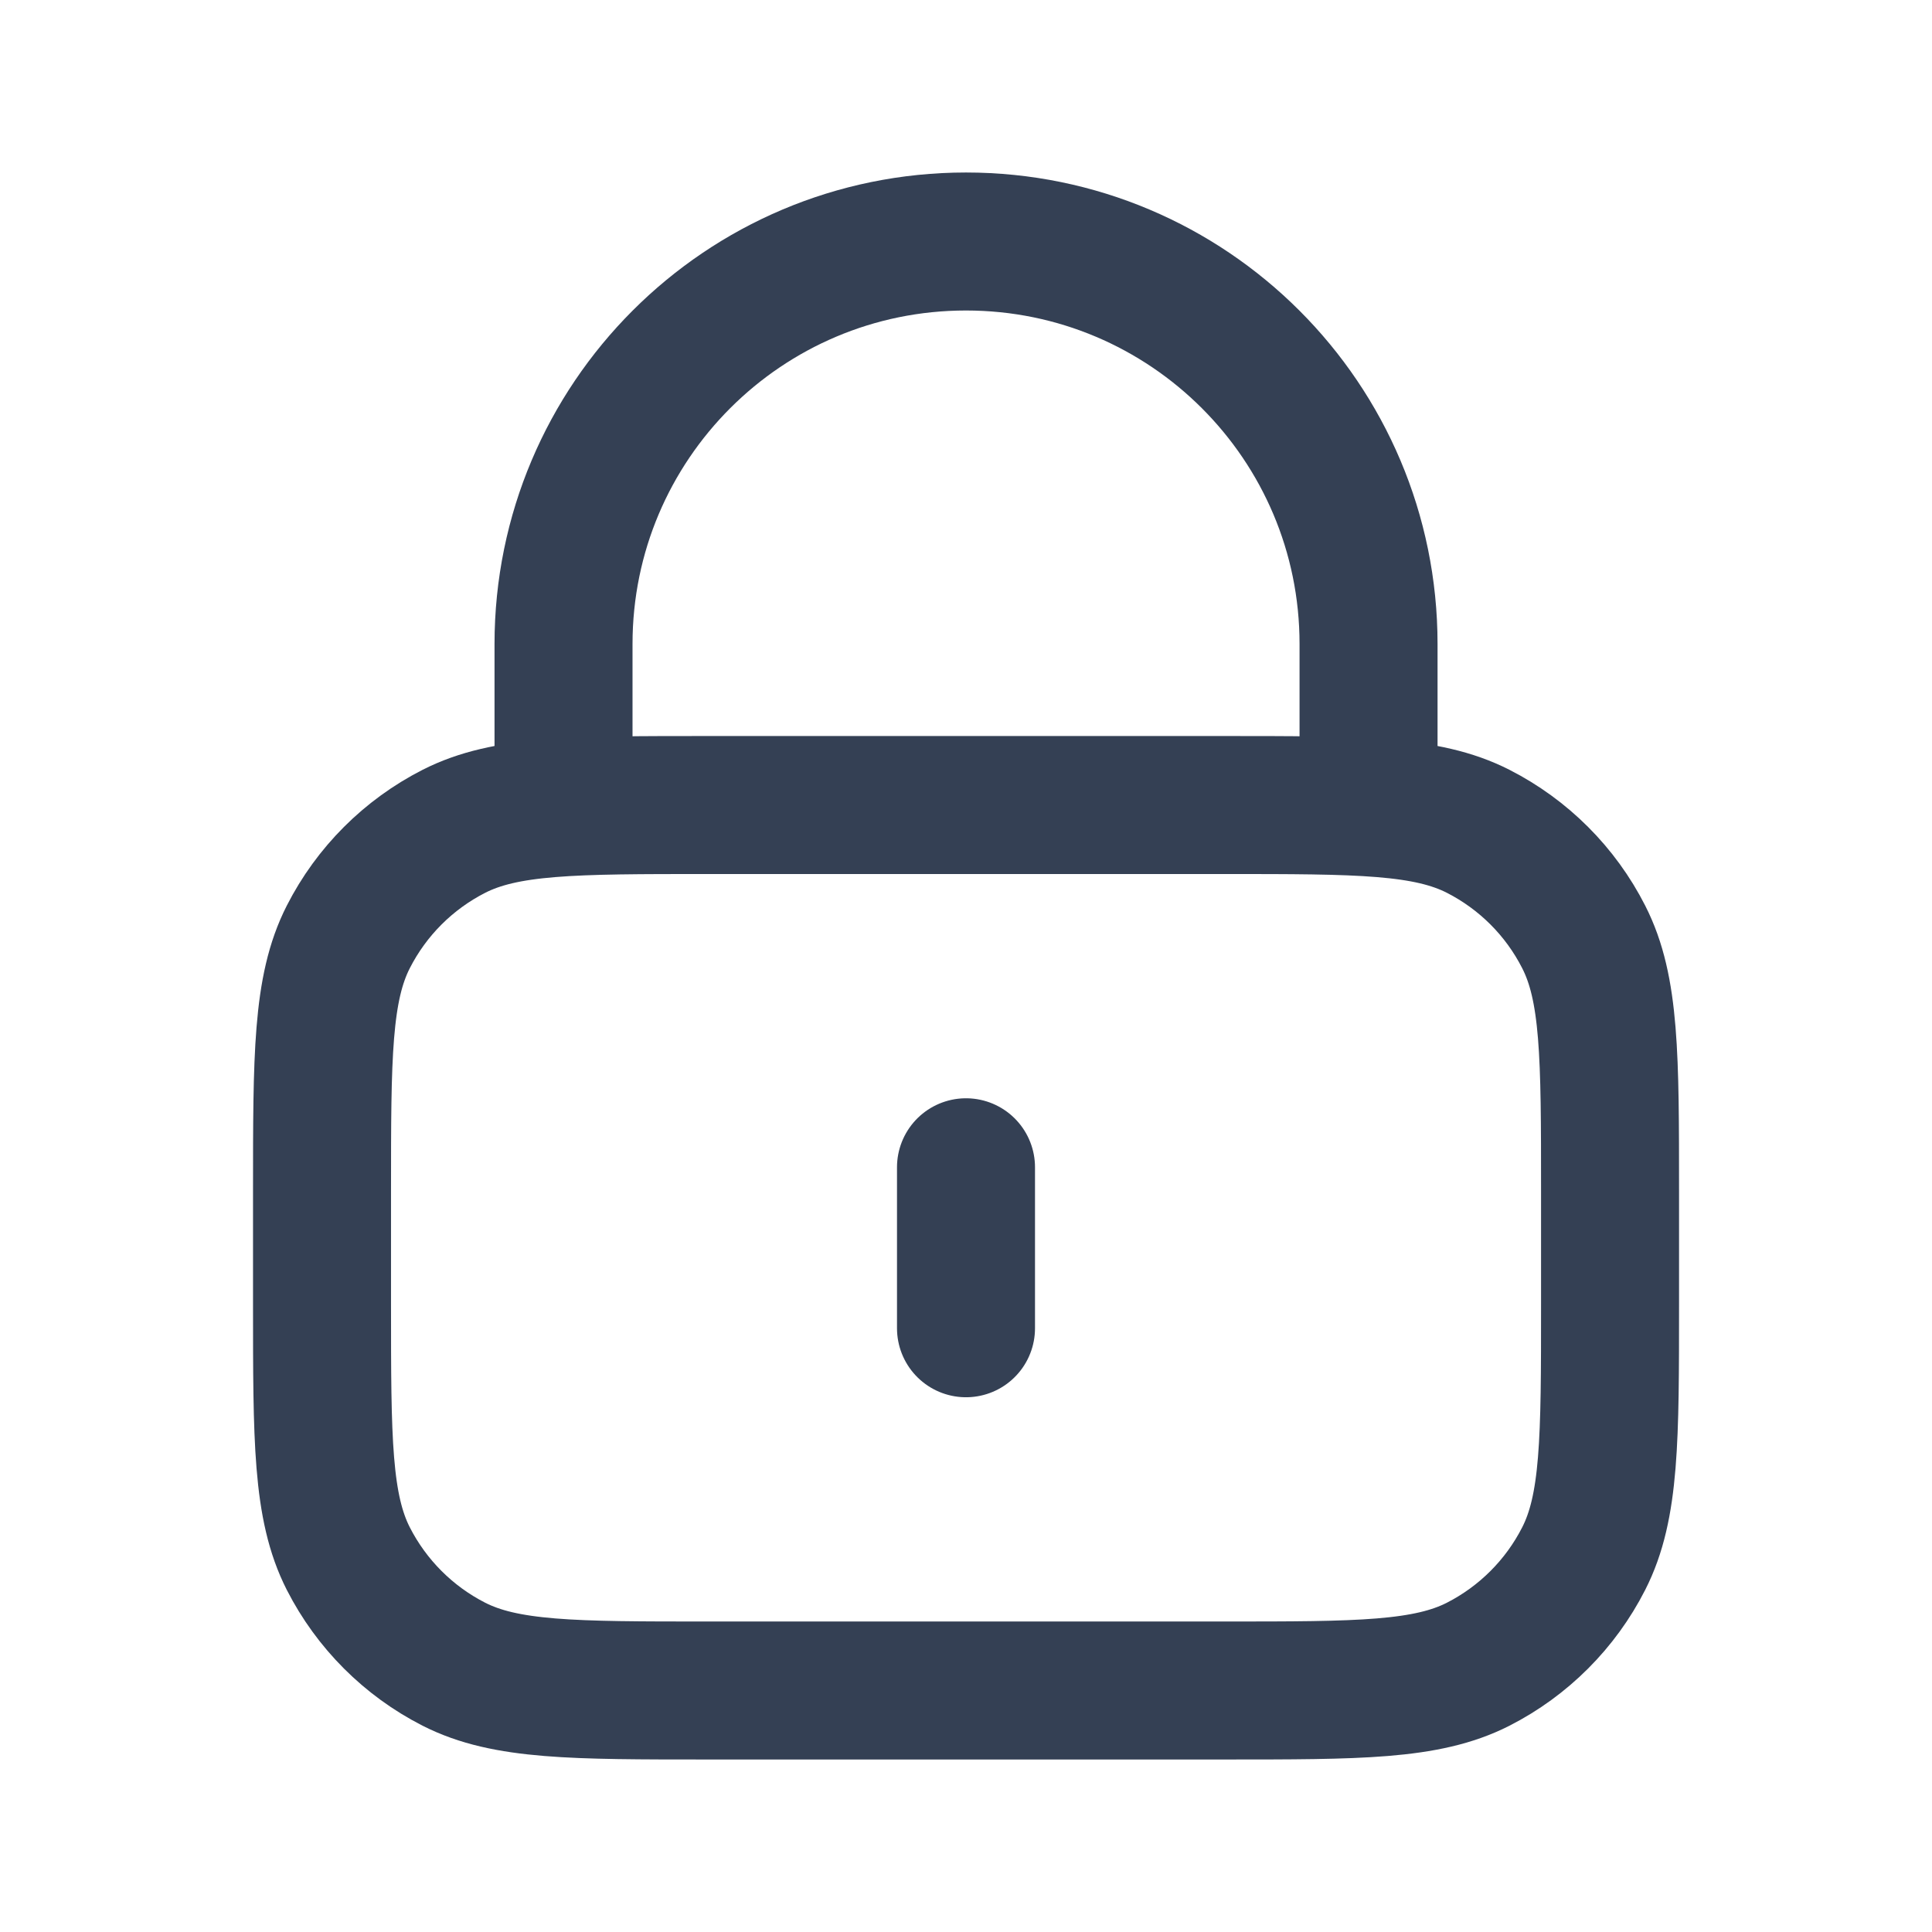 <svg width="28" height="28" viewBox="0 0 28 28" fill="none" xmlns="http://www.w3.org/2000/svg">
<path d="M19.834 11.667V9.333C19.834 6.112 17.222 3.5 14 3.5C10.779 3.5 8.167 6.112 8.167 9.333V11.667M14 16.917V19.25M10.267 24.5H17.734C19.694 24.5 20.674 24.5 21.423 24.119C22.081 23.783 22.617 23.247 22.952 22.589C23.334 21.84 23.334 20.86 23.334 18.9V17.267C23.334 15.306 23.334 14.326 22.952 13.578C22.617 12.919 22.081 12.384 21.423 12.048C20.674 11.667 19.694 11.667 17.734 11.667H10.267C8.307 11.667 7.327 11.667 6.578 12.048C5.919 12.384 5.384 12.919 5.048 13.578C4.667 14.326 4.667 15.306 4.667 17.267V18.9C4.667 20.86 4.667 21.84 5.048 22.589C5.384 23.247 5.919 23.783 6.578 24.119C7.327 24.5 8.307 24.5 10.267 24.5Z" stroke="#344054" stroke-width="2" stroke-linecap="round" stroke-linejoin="round"/>
</svg>
